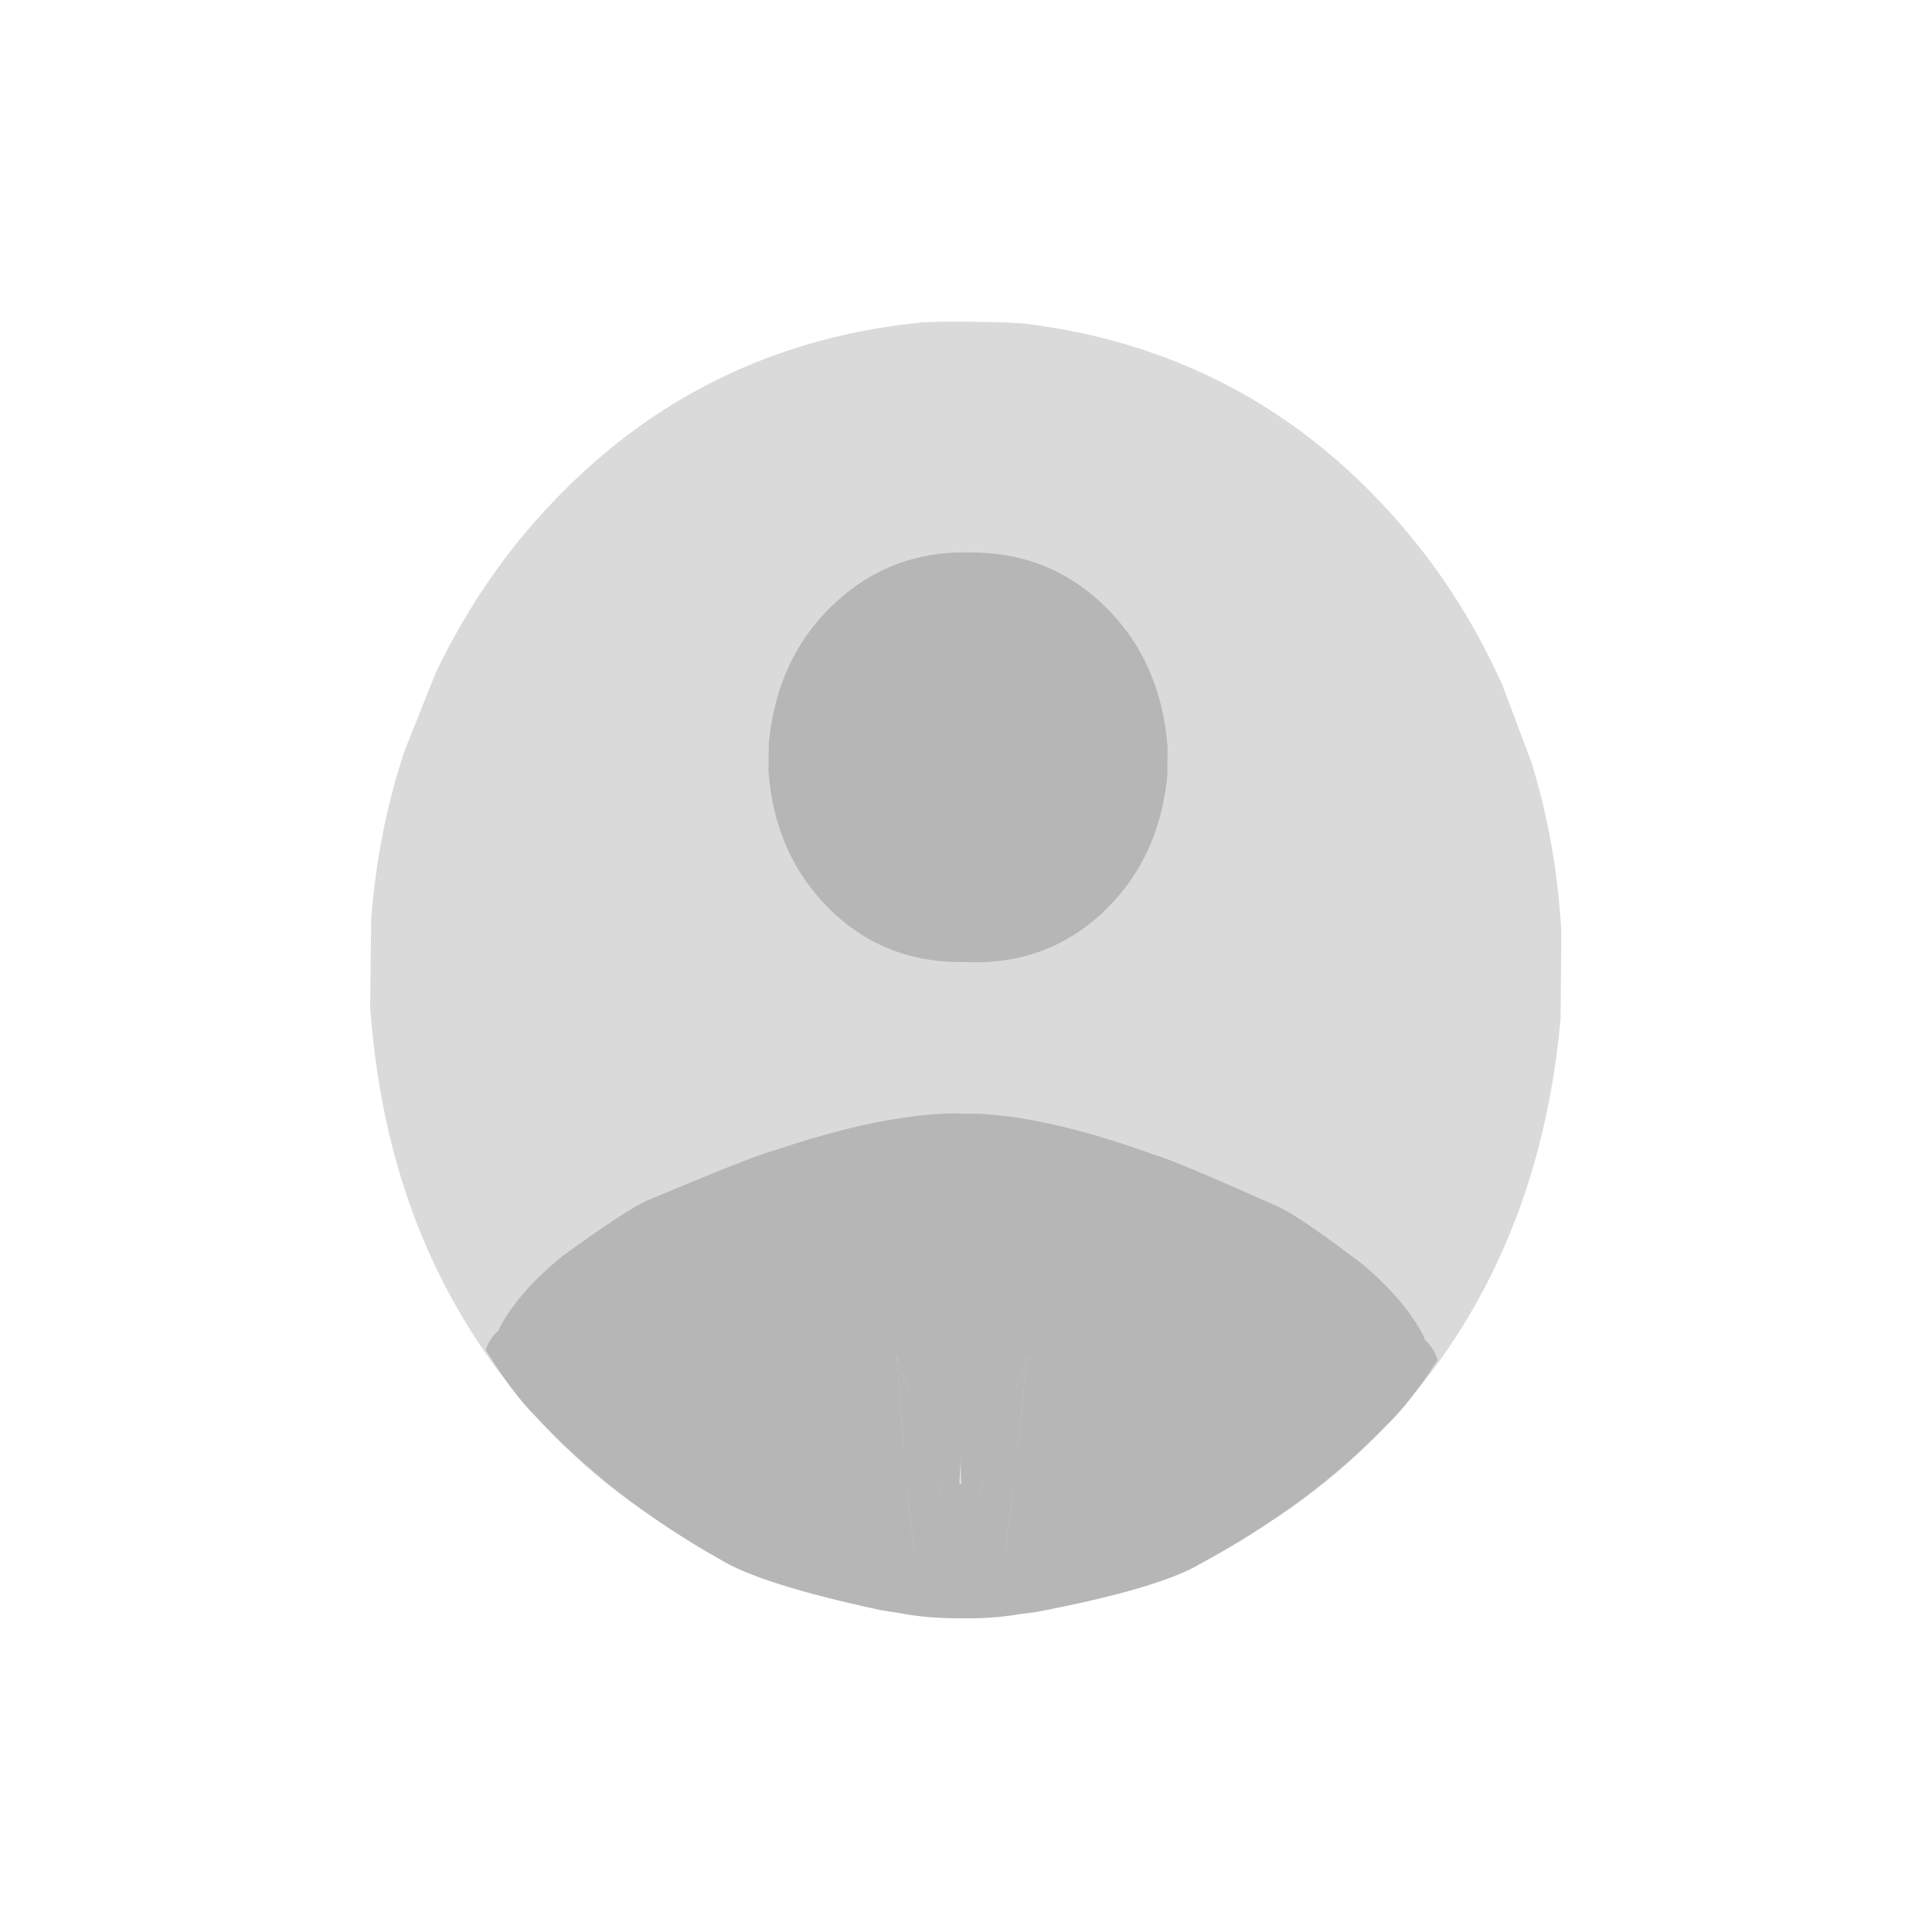 <svg xmlns="http://www.w3.org/2000/svg" xmlns:xlink="http://www.w3.org/1999/xlink" width="500" zoomAndPan="magnify" viewBox="0 0 375 375" height="500" preserveAspectRatio="xMidYMid meet" version="1.0"><defs><clipPath id="2c086aefbd"><path d="M 76 62 L 303.289 62 L 303.289 312 L 76 312 Z M 76 62 " clip-rule="nonzero"/></clipPath><clipPath id="7bb17cd7b0"><path d="M 71.539 62 L 299 62 L 299 312 L 71.539 312 Z M 71.539 62 " clip-rule="nonzero"/></clipPath></defs><g clip-path="url(#2c086aefbd)"><path fill="#d9dad9" d="M 303.059 180.938 L 302.902 197.871 C 299.766 232.137 286.82 260.086 264.066 281.715 C 241.148 303.34 213.344 313.07 180.648 310.914 C 149.355 307.145 123.73 292.688 103.777 267.539 C 83.832 242.211 74.684 211.637 76.34 175.816 C 79.48 141.551 92.422 113.602 115.176 91.973 C 138.094 70.348 165.902 60.617 198.598 62.777 C 229.891 66.543 255.512 81 275.465 106.148 C 281.863 114.281 287.246 123.223 291.621 132.977 L 297.285 148.078 C 300.508 158.5 302.43 169.453 303.059 180.938 " fill-opacity="1" fill-rule="nonzero"/></g><g clip-path="url(#7bb17cd7b0)"><path fill="#d9dad9" d="M 72.047 178.484 L 71.844 195.418 C 74.254 229.742 86.602 257.957 108.891 280.066 C 131.344 302.172 158.938 312.492 191.672 311.027 C 223.039 307.926 248.961 294.016 269.445 269.297 C 289.926 244.398 299.719 214.023 298.824 178.18 C 296.414 143.855 284.066 115.637 261.777 93.527 C 239.324 71.426 211.73 61.105 178.996 62.566 C 147.629 65.668 121.707 79.582 101.223 104.297 C 94.656 112.293 89.082 121.121 84.5 130.777 L 78.52 145.754 C 75.078 156.105 72.918 167.016 72.047 178.484 " fill-opacity="1" fill-rule="nonzero"/></g><path fill="#b5b6b5" d="M 226.633 145.086 L 226.578 150.5 C 225.535 161.453 221.289 170.395 213.832 177.316 C 206.324 184.238 197.219 187.359 186.52 186.684 C 176.281 185.492 167.902 180.879 161.379 172.848 C 159.289 170.25 157.531 167.395 156.102 164.277 L 154.254 159.453 C 153.207 156.121 152.578 152.621 152.379 148.953 C 152.059 137.672 155.195 128.109 161.789 120.266 C 168.383 112.422 176.934 108.082 187.438 107.25 C 197.969 106.988 206.922 110.414 214.297 117.531 C 221.668 124.648 225.781 133.832 226.633 145.086 " fill-opacity="1" fill-rule="nonzero"/><path fill="#b5b6b5" d="M 149.215 144.262 L 149.16 149.676 C 149.969 160.652 154.023 169.68 161.332 176.762 C 168.691 183.84 177.727 187.152 188.438 186.703 C 198.699 185.73 207.176 181.297 213.867 173.406 C 216.012 170.855 217.832 168.035 219.324 164.949 L 221.273 160.164 C 222.395 156.855 223.094 153.371 223.371 149.707 C 223.934 138.434 221 128.809 214.574 120.824 C 208.148 112.844 199.691 108.324 189.207 107.27 C 178.684 106.781 169.66 110.02 162.137 116.977 C 154.613 123.938 150.309 133.031 149.215 144.262 " fill-opacity="1" fill-rule="nonzero"/><path fill="#b5b6b5" d="M 94.723 263.328 C 95.723 264.75 96.758 266.156 97.824 267.539 C 96.758 266.156 95.727 264.75 94.727 263.328 Z M 94.723 263.328 " fill-opacity="1" fill-rule="nonzero"/><path fill="#b5b6b5" d="M 185.145 304.469 L 182.879 311.043 C 183.5 311.074 184.117 311.098 184.727 311.121 Z M 185.145 304.469 " fill-opacity="1" fill-rule="nonzero"/><path fill="#b5b6b5" d="M 185.836 216.113 C 179.582 216.113 172.324 217.145 164.074 219.207 C 159.688 220.305 155.02 221.695 150.066 223.375 C 147.945 223.852 139.883 227.027 125.887 232.902 C 123.148 234.066 117.609 237.672 109.277 243.73 C 106.254 246.168 103.68 248.625 101.551 251.105 C 99.625 253.352 98.062 255.613 96.867 257.895 C 99.008 261.191 101.309 264.406 103.777 267.539 C 123.496 292.391 148.75 306.801 179.539 310.773 C 179.508 310.684 179.477 310.59 179.445 310.496 C 178.418 307.184 177.766 304.152 177.492 301.395 C 176.535 293.934 175.516 283.051 174.434 268.742 L 174.004 263.035 L 185.5 298.844 L 186.449 283.691 L 183.652 216.262 C 184.703 216.184 185.789 216.141 186.906 216.129 L 187.164 216.129 L 187.008 216.125 C 186.621 216.117 186.23 216.113 185.836 216.113 Z M 185.836 216.113 " fill-opacity="1" fill-rule="nonzero"/><path fill="#b5b6b5" d="M 187.312 304.492 L 187.59 311.152 C 188.199 311.141 188.812 311.129 189.43 311.113 L 187.32 304.516 Z M 187.312 304.492 " fill-opacity="1" fill-rule="nonzero"/><path fill="#b5b6b5" d="M 187.324 216.129 L 187.164 216.129 L 187.43 216.137 C 188.547 216.168 189.629 216.234 190.676 216.34 L 186.449 283.691 L 187.078 298.859 L 199.332 263.301 L 198.781 269 C 197.395 283.281 196.145 294.141 195.031 301.578 C 194.695 304.332 193.98 307.352 192.883 310.641 C 192.852 310.734 192.82 310.824 192.785 310.914 C 223.652 307.598 249.203 293.723 269.445 269.297 C 271.98 266.219 274.348 263.055 276.555 259.805 C 275.414 257.5 273.902 255.203 272.02 252.914 C 269.945 250.391 267.422 247.879 264.453 245.379 C 256.25 239.145 250.789 235.422 248.078 234.199 C 234.207 228.027 226.215 224.68 224.105 224.16 C 219.191 222.375 214.551 220.887 210.191 219.699 C 201.465 217.32 193.844 216.129 187.324 216.129 Z M 187.324 216.129 " fill-opacity="1" fill-rule="nonzero"/><path fill="#b5b6b5" d="M 188.164 311.199 C 188.59 311.203 189.008 311.207 189.43 311.207 L 189.449 311.207 L 189.43 311.207 C 189.008 311.207 188.586 311.203 188.16 311.199 Z M 188.164 311.199 " fill-opacity="1" fill-rule="nonzero"/><path fill="#b5b6b5" d="M 179.633 311.023 C 179.633 311.031 179.637 311.035 179.637 311.043 L 179.633 311.043 C 179.633 311.035 179.629 311.031 179.625 311.023 Z M 179.633 311.023 " fill-opacity="1" fill-rule="nonzero"/><path fill="#b5b6b5" d="M 199.332 263.301 L 186.262 301.227 L 189.438 311.109 L 189.438 311.113 C 189.434 311.113 189.434 311.109 189.434 311.109 L 189.469 311.207 C 190.547 311.207 191.621 311.191 192.688 311.164 C 192.723 311.082 192.754 311 192.785 310.914 L 192.781 310.914 C 192.816 310.824 192.852 310.734 192.883 310.641 C 193.98 307.352 194.695 304.332 195.031 301.578 C 196.145 294.141 197.395 283.281 198.781 269 Z M 199.332 263.301 " fill-opacity="1" fill-rule="nonzero"/><path fill="#b5b6b5" d="M 174.004 263.035 L 174.434 268.742 C 175.516 283.051 176.535 293.934 177.492 301.395 C 177.766 304.152 178.418 307.184 179.445 310.496 C 179.477 310.59 179.508 310.684 179.539 310.773 C 179.539 310.773 179.543 310.773 179.547 310.777 L 179.543 310.777 C 179.57 310.859 179.598 310.941 179.625 311.023 L 179.633 311.031 C 179.633 311.031 179.633 311.031 179.637 311.031 L 179.629 311.031 C 179.629 311.031 179.629 311.035 179.633 311.035 C 179.633 311.035 179.633 311.031 179.633 311.031 L 179.637 311.031 C 180.703 311.078 181.773 311.113 182.848 311.137 L 185.145 304.469 L 186.262 301.227 Z M 174.004 263.035 " fill-opacity="1" fill-rule="nonzero"/><path fill="#b5b6b5" d="M 188.676 216.164 L 187.855 216.18 C 185.621 216.262 183.086 216.66 180.246 217.379 L 174.906 287.742 C 176.469 288.461 177.707 288.785 178.617 288.715 C 180.105 288.715 181.516 288.207 182.848 287.191 C 183.203 287.094 184.156 286.047 185.711 284.043 C 186.316 283.152 186.902 282.137 187.473 280.992 C 190.449 274.34 192.801 268.484 194.52 263.422 C 195.535 260.074 196.348 256.133 196.961 251.598 C 197.559 246.879 198.125 240.684 198.66 233.012 C 198.871 228.625 198.723 225.16 198.215 222.613 C 197.645 219.988 196.848 218.438 195.82 217.957 C 194.004 216.762 191.625 216.164 188.676 216.164 " fill-opacity="1" fill-rule="nonzero"/><path fill="#b5b6b5" d="M 185.656 216.133 L 186.48 216.168 C 188.711 216.293 191.234 216.746 194.059 217.527 L 197.902 287.988 C 196.328 288.672 195.082 288.969 194.172 288.879 C 192.684 288.848 191.285 288.312 189.977 287.266 C 189.621 287.164 188.691 286.094 187.184 284.059 C 186.594 283.156 186.027 282.125 185.484 280.969 C 182.648 274.258 180.422 268.352 178.812 263.254 C 177.867 259.887 177.137 255.93 176.625 251.379 C 176.125 246.652 175.691 240.445 175.316 232.762 C 175.199 228.375 175.422 224.914 175.984 222.375 C 176.609 219.766 177.438 218.23 178.477 217.77 C 180.316 216.617 182.711 216.07 185.656 216.133 " fill-opacity="1" fill-rule="nonzero"/><path fill="#b5b6b5" d="M 183.41 285.805 L 180.938 308.785 L 186.43 309.602 C 187.781 309.625 188.918 309.441 189.848 309.062 C 190.164 308.855 190.461 308.586 190.734 308.25 C 191.012 307.914 191.266 307.512 191.496 307.043 L 191.828 306.289 C 192.254 305.219 192.59 303.883 192.844 302.285 C 192.977 300.859 192.891 299.441 192.59 298.027 C 192.441 297.324 192.234 296.617 191.977 295.918 C 191.719 295.215 191.406 294.512 191.043 293.816 L 190.453 292.77 C 189.832 291.75 189.023 290.727 188.023 289.695 C 187.527 289.18 186.98 288.664 186.391 288.145 C 184.828 286.848 183.836 286.07 183.41 285.805 " fill-opacity="1" fill-rule="nonzero"/><path fill="#b5b6b5" d="M 189.445 285.871 L 191.426 308.895 L 185.918 309.598 C 184.57 309.59 183.434 309.383 182.512 308.984 C 182.199 308.773 181.91 308.496 181.645 308.152 C 181.375 307.812 181.129 307.402 180.906 306.93 L 180.59 306.168 C 180.191 305.09 179.883 303.75 179.66 302.145 C 179.562 300.719 179.676 299.301 180.008 297.895 C 180.172 297.191 180.391 296.492 180.664 295.797 C 180.938 295.102 181.262 294.406 181.645 293.715 L 182.254 292.68 C 182.898 291.676 183.73 290.668 184.746 289.66 C 185.258 289.156 185.812 288.652 186.414 288.145 C 188.004 286.883 189.016 286.125 189.445 285.871 " fill-opacity="1" fill-rule="nonzero"/><path fill="#b5b6b5" d="M 193.848 307.164 L 180.844 309.598 C 181.281 309.777 181.645 309.902 181.938 309.973 C 182.82 310.117 183.637 310.285 184.387 310.477 C 185.387 310.652 186.086 310.781 186.48 310.863 C 187.074 310.957 187.609 310.949 188.094 310.844 C 188.652 310.684 189.184 310.5 189.684 310.293 L 190.414 309.961 C 190.883 309.723 191.324 309.465 191.738 309.18 C 192.562 308.609 193.266 307.938 193.848 307.164 " fill-opacity="1" fill-rule="nonzero"/><path fill="#b5b6b5" d="M 178.555 307 L 191.504 309.711 C 191.062 309.883 190.695 309.996 190.402 310.062 C 189.516 310.191 188.699 310.34 187.941 310.512 C 186.938 310.668 186.238 310.781 185.844 310.855 C 185.25 310.938 184.711 310.918 184.23 310.805 C 183.676 310.633 183.148 310.438 182.652 310.219 L 181.93 309.867 C 181.465 309.625 181.027 309.355 180.621 309.062 C 179.809 308.473 179.121 307.785 178.555 307 " fill-opacity="1" fill-rule="nonzero"/><path fill="#b5b6b5" d="M 192.672 305.953 L 183.387 310.852 L 184.691 311.133 C 184.852 311.152 185.102 311.148 185.441 311.117 C 187.07 310.938 188.668 310.719 190.238 310.461 C 190.672 310.387 191.016 310.281 191.273 310.141 C 191.559 309.93 191.746 309.75 191.828 309.602 C 191.957 309.422 192.066 309.215 192.156 308.98 C 192.41 308.125 192.582 307.117 192.672 305.953 " fill-opacity="1" fill-rule="nonzero"/><path fill="#b5b6b5" d="M 179.758 305.816 L 188.938 310.91 L 187.625 311.164 C 187.465 311.18 187.215 311.172 186.875 311.133 C 185.25 310.918 183.656 310.668 182.094 310.375 C 181.664 310.293 181.32 310.176 181.066 310.031 C 180.785 309.816 180.602 309.633 180.52 309.48 C 180.398 309.301 180.293 309.09 180.207 308.855 C 179.969 307.992 179.82 306.98 179.758 305.816 " fill-opacity="1" fill-rule="nonzero"/><path fill="#b5b6b5" d="M 208.258 308.09 L 206.996 308.172 C 204.629 308.324 203.152 308.422 202.566 308.469 C 201.738 308.539 200.789 308.629 199.723 308.746 L 208.258 308.09 M 199.707 308.746 L 193.883 309.195 C 194.031 309.195 194.184 309.191 194.344 309.188 C 194.508 309.184 194.676 309.18 194.852 309.172 L 195.121 309.16 C 195.445 309.145 195.887 309.113 196.445 309.074 C 196.801 309.047 197.277 309.004 197.867 308.945 L 199.707 308.746 " fill-opacity="1" fill-rule="nonzero"/><path fill="#b5b6b5" d="M 164.129 307.621 L 165.387 307.727 C 167.75 307.934 169.227 308.062 169.809 308.121 C 170.641 308.207 171.586 308.32 172.648 308.457 L 164.129 307.621 M 172.664 308.461 L 178.477 309.031 C 178.328 309.027 178.176 309.023 178.016 309.016 C 177.855 309.008 177.684 309 177.508 308.988 L 177.238 308.969 C 176.914 308.945 176.473 308.91 175.918 308.855 C 175.562 308.82 175.086 308.77 174.5 308.699 L 172.664 308.461 " fill-opacity="1" fill-rule="nonzero"/><path fill="#b5b6b5" d="M 273.879 258.062 L 174.426 313.051 C 181.543 314.512 190.551 314.441 201.445 312.828 C 217.152 309.801 227.66 306.703 232.961 303.539 C 246.953 296.02 259.07 286.996 269.312 276.465 C 272.23 273.656 275.477 269.492 279.051 263.969 C 278.41 261.688 276.684 259.719 273.879 258.062 " fill-opacity="1" fill-rule="nonzero"/><path fill="#b5b6b5" d="M 99.586 256.215 L 197.848 313.297 C 190.699 314.609 181.695 314.344 170.836 312.504 C 155.199 309.141 144.762 305.824 139.527 302.547 C 125.695 294.734 113.773 285.453 103.758 274.707 C 100.898 271.84 97.742 267.605 94.289 262.008 C 94.977 259.738 96.742 257.805 99.586 256.215 " fill-opacity="1" fill-rule="nonzero"/></svg>